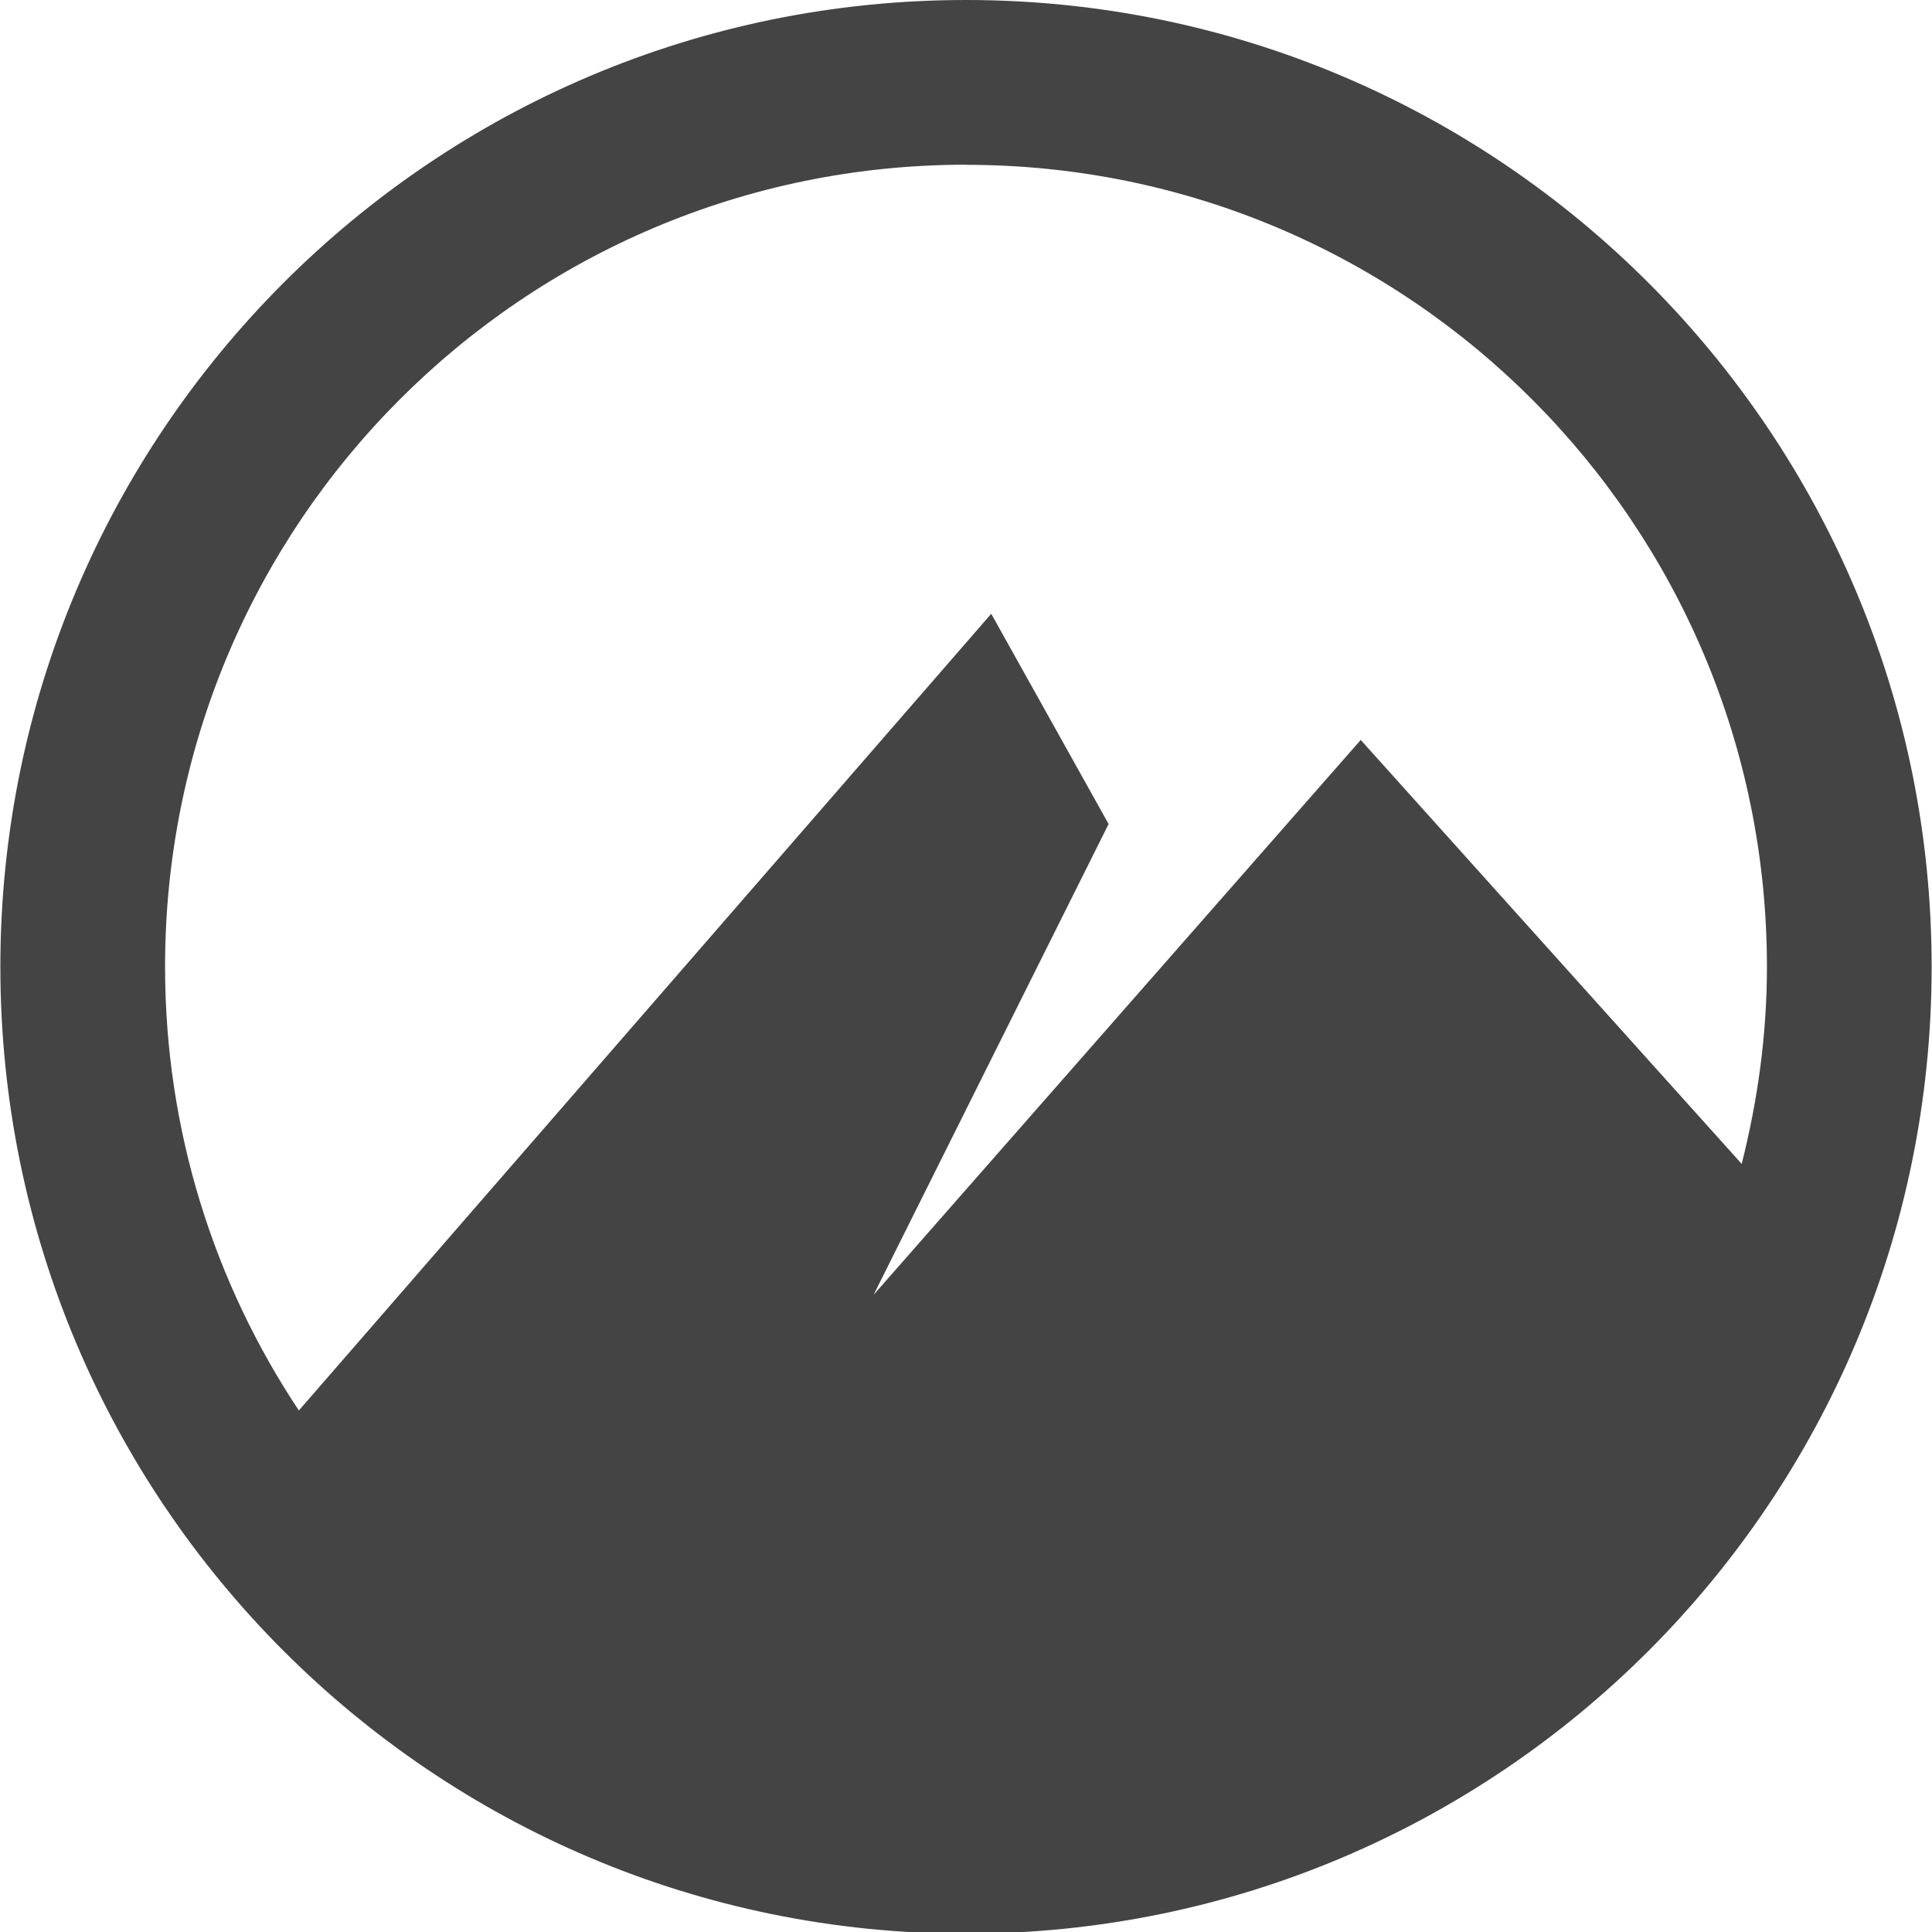 <svg width="16" height="16" version="1.1" xmlns="http://www.w3.org/2000/svg">
 <path id="XMLID_9_" d="m8 0c-4.417 0-7.997 3.585-7.997 8.007 0 4.423 3.581 8.007 7.997 8.007 4.417 0 7.997-3.584 7.997-8.007 0-4.422-3.58-8.007-7.997-8.007zm0 1.365c3.664 0 6.633 2.973 6.633 6.642 0 0.564-0.077 1.109-0.209 1.632l-3.155-3.511-4.034 4.595 1.946-3.899-0.972-1.741-5.734 6.598c-0.7-1.053-1.108-2.316-1.108-3.675 0-3.669 2.969-6.642 6.633-6.642z" fill="#444" stroke-width=".696"/>
</svg>
